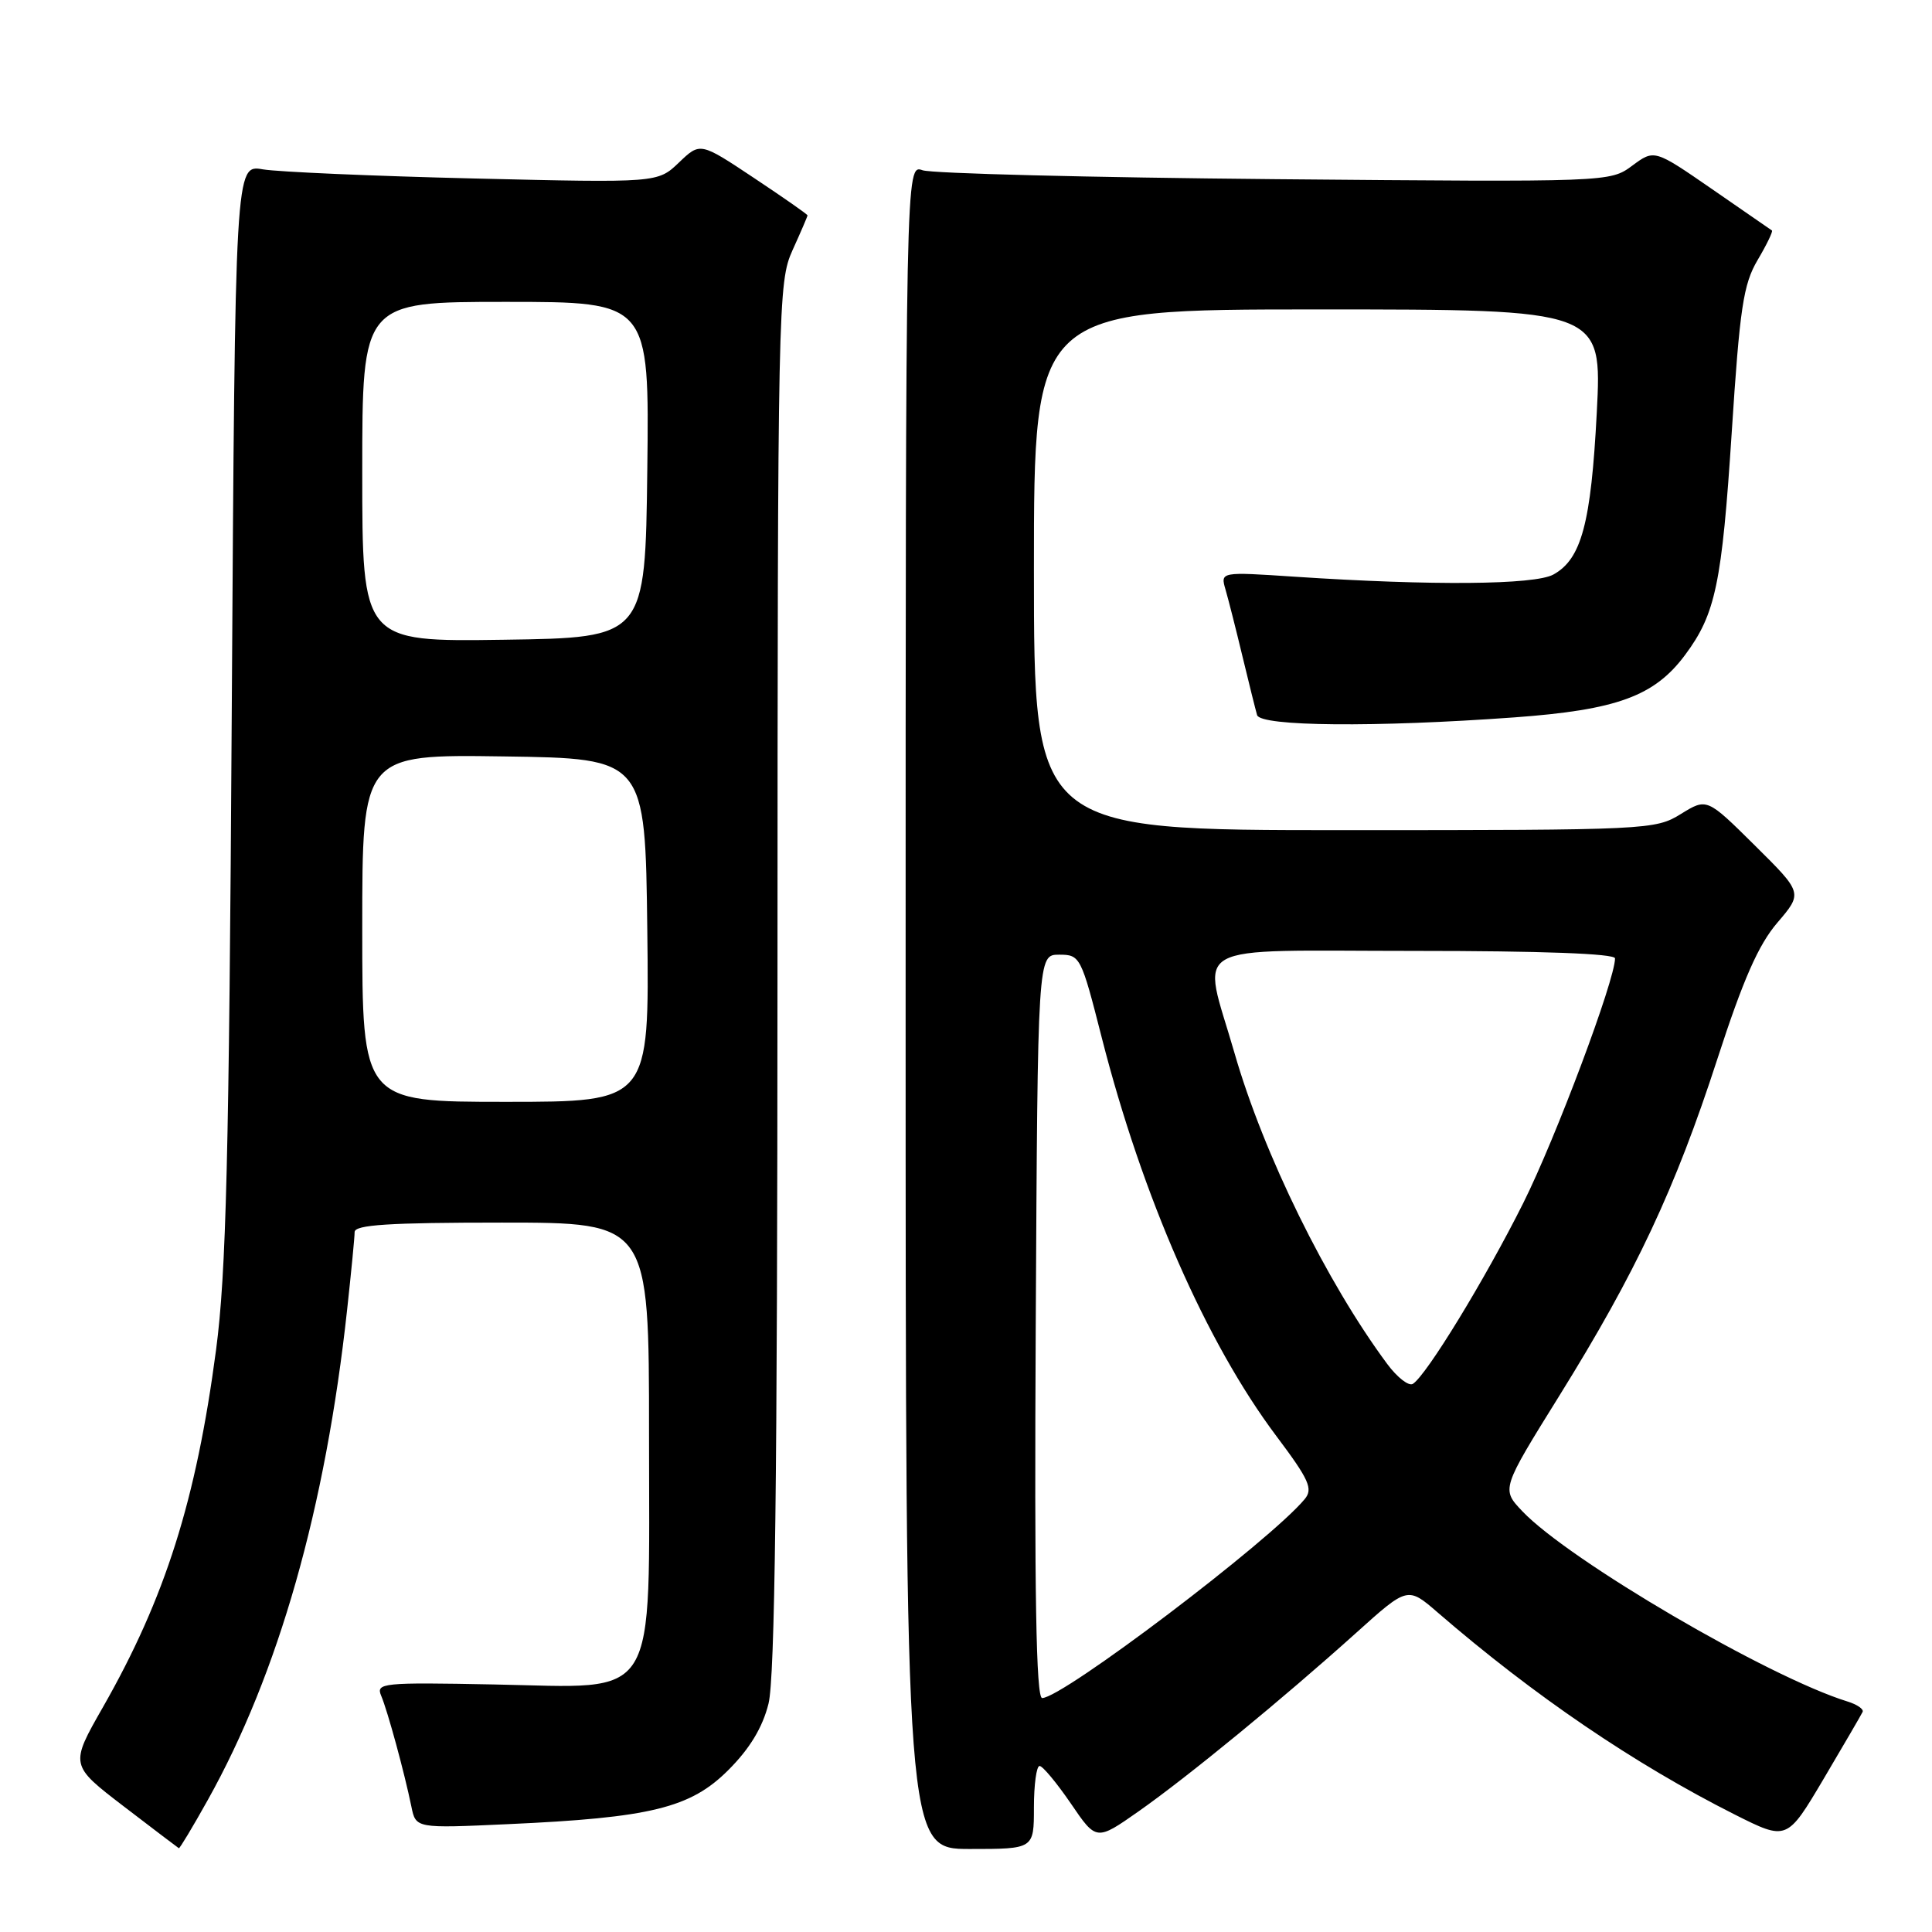 <?xml version="1.0" encoding="UTF-8" standalone="no"?>
<!DOCTYPE svg PUBLIC "-//W3C//DTD SVG 1.1//EN" "http://www.w3.org/Graphics/SVG/1.1/DTD/svg11.dtd" >
<svg xmlns="http://www.w3.org/2000/svg" xmlns:xlink="http://www.w3.org/1999/xlink" version="1.1" viewBox="0 0 256 256">
 <g >
 <path fill="currentColor"
d=" M 27.51 238.55 C 36.91 221.74 43.14 199.82 46.00 173.50 C 46.54 168.55 46.99 163.94 46.99 163.25 C 47.00 162.29 51.57 162.00 66.50 162.00 C 86.00 162.00 86.00 162.00 86.00 189.94 C 86.00 226.14 87.56 223.62 65.45 223.20 C 50.65 222.91 49.79 223.00 50.51 224.70 C 51.36 226.70 53.60 234.92 54.51 239.38 C 55.10 242.27 55.10 242.27 67.30 241.71 C 86.22 240.86 91.49 239.56 96.49 234.56 C 99.34 231.72 101.04 228.91 101.83 225.75 C 102.68 222.39 103.01 195.91 103.02 129.31 C 103.04 40.00 103.10 37.38 105.02 33.14 C 106.11 30.74 107.00 28.67 107.00 28.54 C 107.00 28.40 103.80 26.17 99.89 23.57 C 92.78 18.84 92.78 18.84 89.97 21.53 C 87.15 24.23 87.15 24.23 62.83 23.65 C 49.45 23.33 36.85 22.78 34.83 22.44 C 31.16 21.80 31.16 21.80 30.71 94.15 C 30.35 153.52 29.97 168.72 28.63 178.86 C 25.99 198.81 21.90 211.72 13.65 226.19 C 9.26 233.88 9.26 233.88 16.38 239.34 C 20.30 242.34 23.59 244.84 23.70 244.90 C 23.81 244.95 25.53 242.10 27.51 238.55 Z  M 137.00 239.50 C 137.00 236.47 137.34 234.00 137.75 234.00 C 138.16 234.00 140.02 236.24 141.89 238.97 C 145.27 243.94 145.27 243.94 150.89 240.00 C 157.42 235.41 169.97 225.11 179.70 216.36 C 186.52 210.22 186.52 210.22 190.51 213.67 C 203.30 224.72 216.56 233.73 229.87 240.44 C 236.78 243.91 236.78 243.91 241.64 235.71 C 244.31 231.19 246.64 227.20 246.81 226.83 C 246.97 226.47 246.07 225.85 244.81 225.46 C 234.32 222.22 207.92 206.77 201.71 200.24 C 198.93 197.31 198.93 197.31 206.64 184.91 C 216.77 168.61 221.96 157.57 227.55 140.35 C 230.98 129.78 233.00 125.19 235.51 122.26 C 238.88 118.32 238.88 118.32 232.53 112.03 C 226.17 105.73 226.17 105.73 222.72 107.86 C 219.34 109.95 218.39 110.00 178.13 110.00 C 137.00 110.00 137.00 110.00 137.00 75.50 C 137.00 41.00 137.00 41.00 174.65 41.00 C 212.29 41.00 212.29 41.00 211.58 54.69 C 210.82 69.33 209.55 74.08 205.83 76.13 C 203.34 77.50 189.79 77.62 171.60 76.42 C 161.70 75.76 161.70 75.76 162.39 78.13 C 162.77 79.43 163.78 83.42 164.64 87.00 C 165.50 90.58 166.37 94.06 166.57 94.75 C 167.01 96.26 182.26 96.39 200.62 95.06 C 214.26 94.07 219.23 92.25 223.30 86.76 C 227.32 81.35 228.16 77.33 229.46 57.34 C 230.53 40.78 231.00 37.67 232.89 34.46 C 234.10 32.42 234.95 30.65 234.79 30.54 C 234.63 30.43 231.06 27.96 226.86 25.06 C 219.21 19.78 219.21 19.78 216.27 21.96 C 213.33 24.13 213.25 24.13 168.91 23.74 C 144.49 23.52 123.49 22.99 122.25 22.56 C 120.00 21.77 120.00 21.77 120.00 133.38 C 120.00 245.00 120.00 245.00 128.50 245.00 C 137.00 245.00 137.00 245.00 137.00 239.50 Z  M 48.00 122.98 C 48.00 99.96 48.00 99.96 66.75 100.23 C 85.50 100.50 85.50 100.50 85.77 123.25 C 86.04 146.00 86.04 146.00 67.02 146.00 C 48.00 146.00 48.00 146.00 48.00 122.98 Z  M 48.00 62.52 C 48.00 40.00 48.00 40.00 67.02 40.00 C 86.04 40.00 86.04 40.00 85.77 62.25 C 85.50 84.50 85.50 84.50 66.75 84.77 C 48.00 85.04 48.00 85.04 48.00 62.52 Z  M 137.24 175.75 C 137.50 126.50 137.50 126.50 140.34 126.50 C 143.13 126.50 143.25 126.74 145.99 137.50 C 151.36 158.55 159.84 177.92 169.12 190.28 C 173.48 196.09 174.01 197.28 172.88 198.64 C 168.30 204.17 140.79 225.00 138.09 225.00 C 137.29 225.00 137.05 211.17 137.24 175.75 Z  M 183.82 180.74 C 175.77 169.89 167.43 152.92 163.58 139.54 C 159.26 124.54 156.69 126.00 187.50 126.00 C 204.23 126.00 214.00 126.36 214.00 126.99 C 214.00 129.85 206.14 150.81 201.84 159.41 C 196.81 169.47 189.00 182.26 187.21 183.37 C 186.67 183.71 185.14 182.52 183.82 180.74 Z "/>
</g>
</svg>